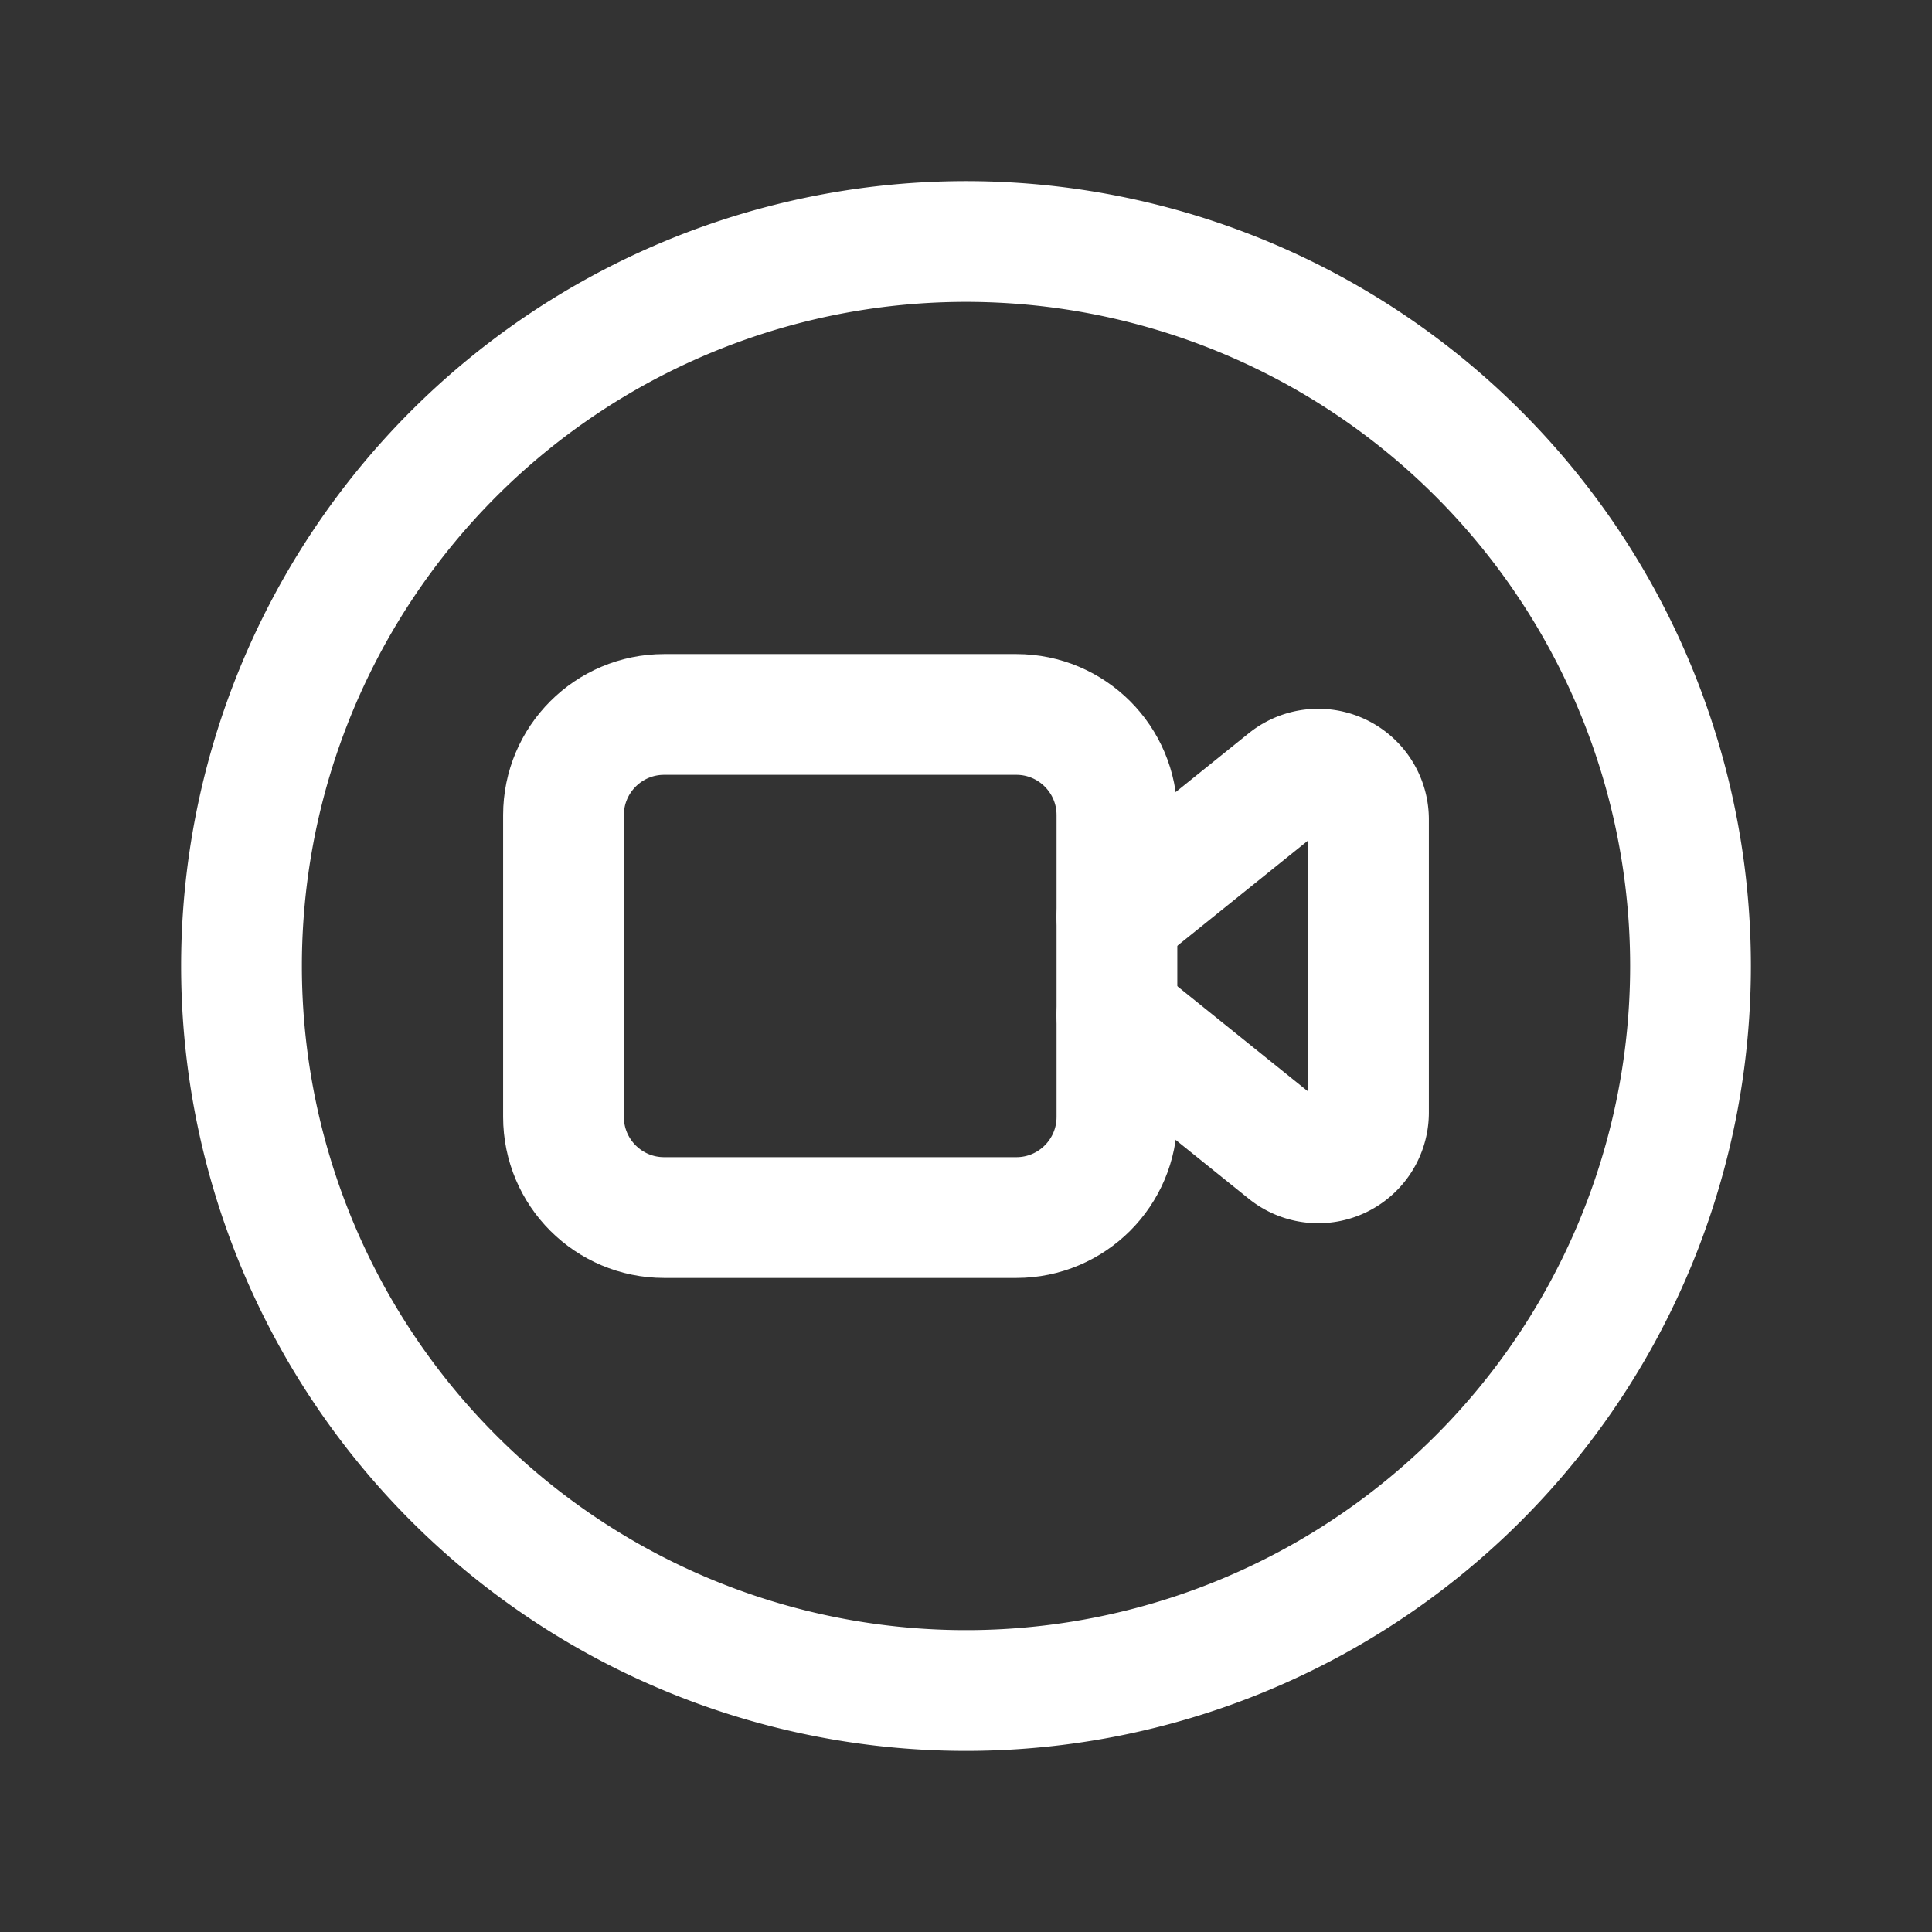 <svg width="24" height="24" viewBox="0 0 24 24" fill="none" xmlns="http://www.w3.org/2000/svg">
    <rect x="0" y="0" width="24" height="24" fill="#333333" stroke="none"/>
    <path d="M18.364 5.636a9 9 0 0 1 0 12.728 9 9 0 1 1 0-12.728" stroke="#fff" stroke-width="1.5" stroke-linecap="round" stroke-linejoin="round"></path>

    <path clip-rule="evenodd" d="M12.625 15.125H8.25c-.69 0-1.25-.56-1.25-1.25v-3.75c0-.69.56-1.25 1.25-1.25h4.375c.69 0 1.25.56 1.25 1.25v3.75c0 .69-.56 1.25-1.25 1.25z" stroke="#fff" stroke-width="1.5" stroke-linecap="round" stroke-linejoin="round"></path>

    <path d="M13.875 12.61l2.108 1.697A.625.625 0 0 0 17 13.82v-3.64a.625.625 0 0 0-1.017-.487l-2.108 1.697" stroke="#fff" stroke-width="1.5" stroke-linecap="round" stroke-linejoin="round"></path>
</svg>